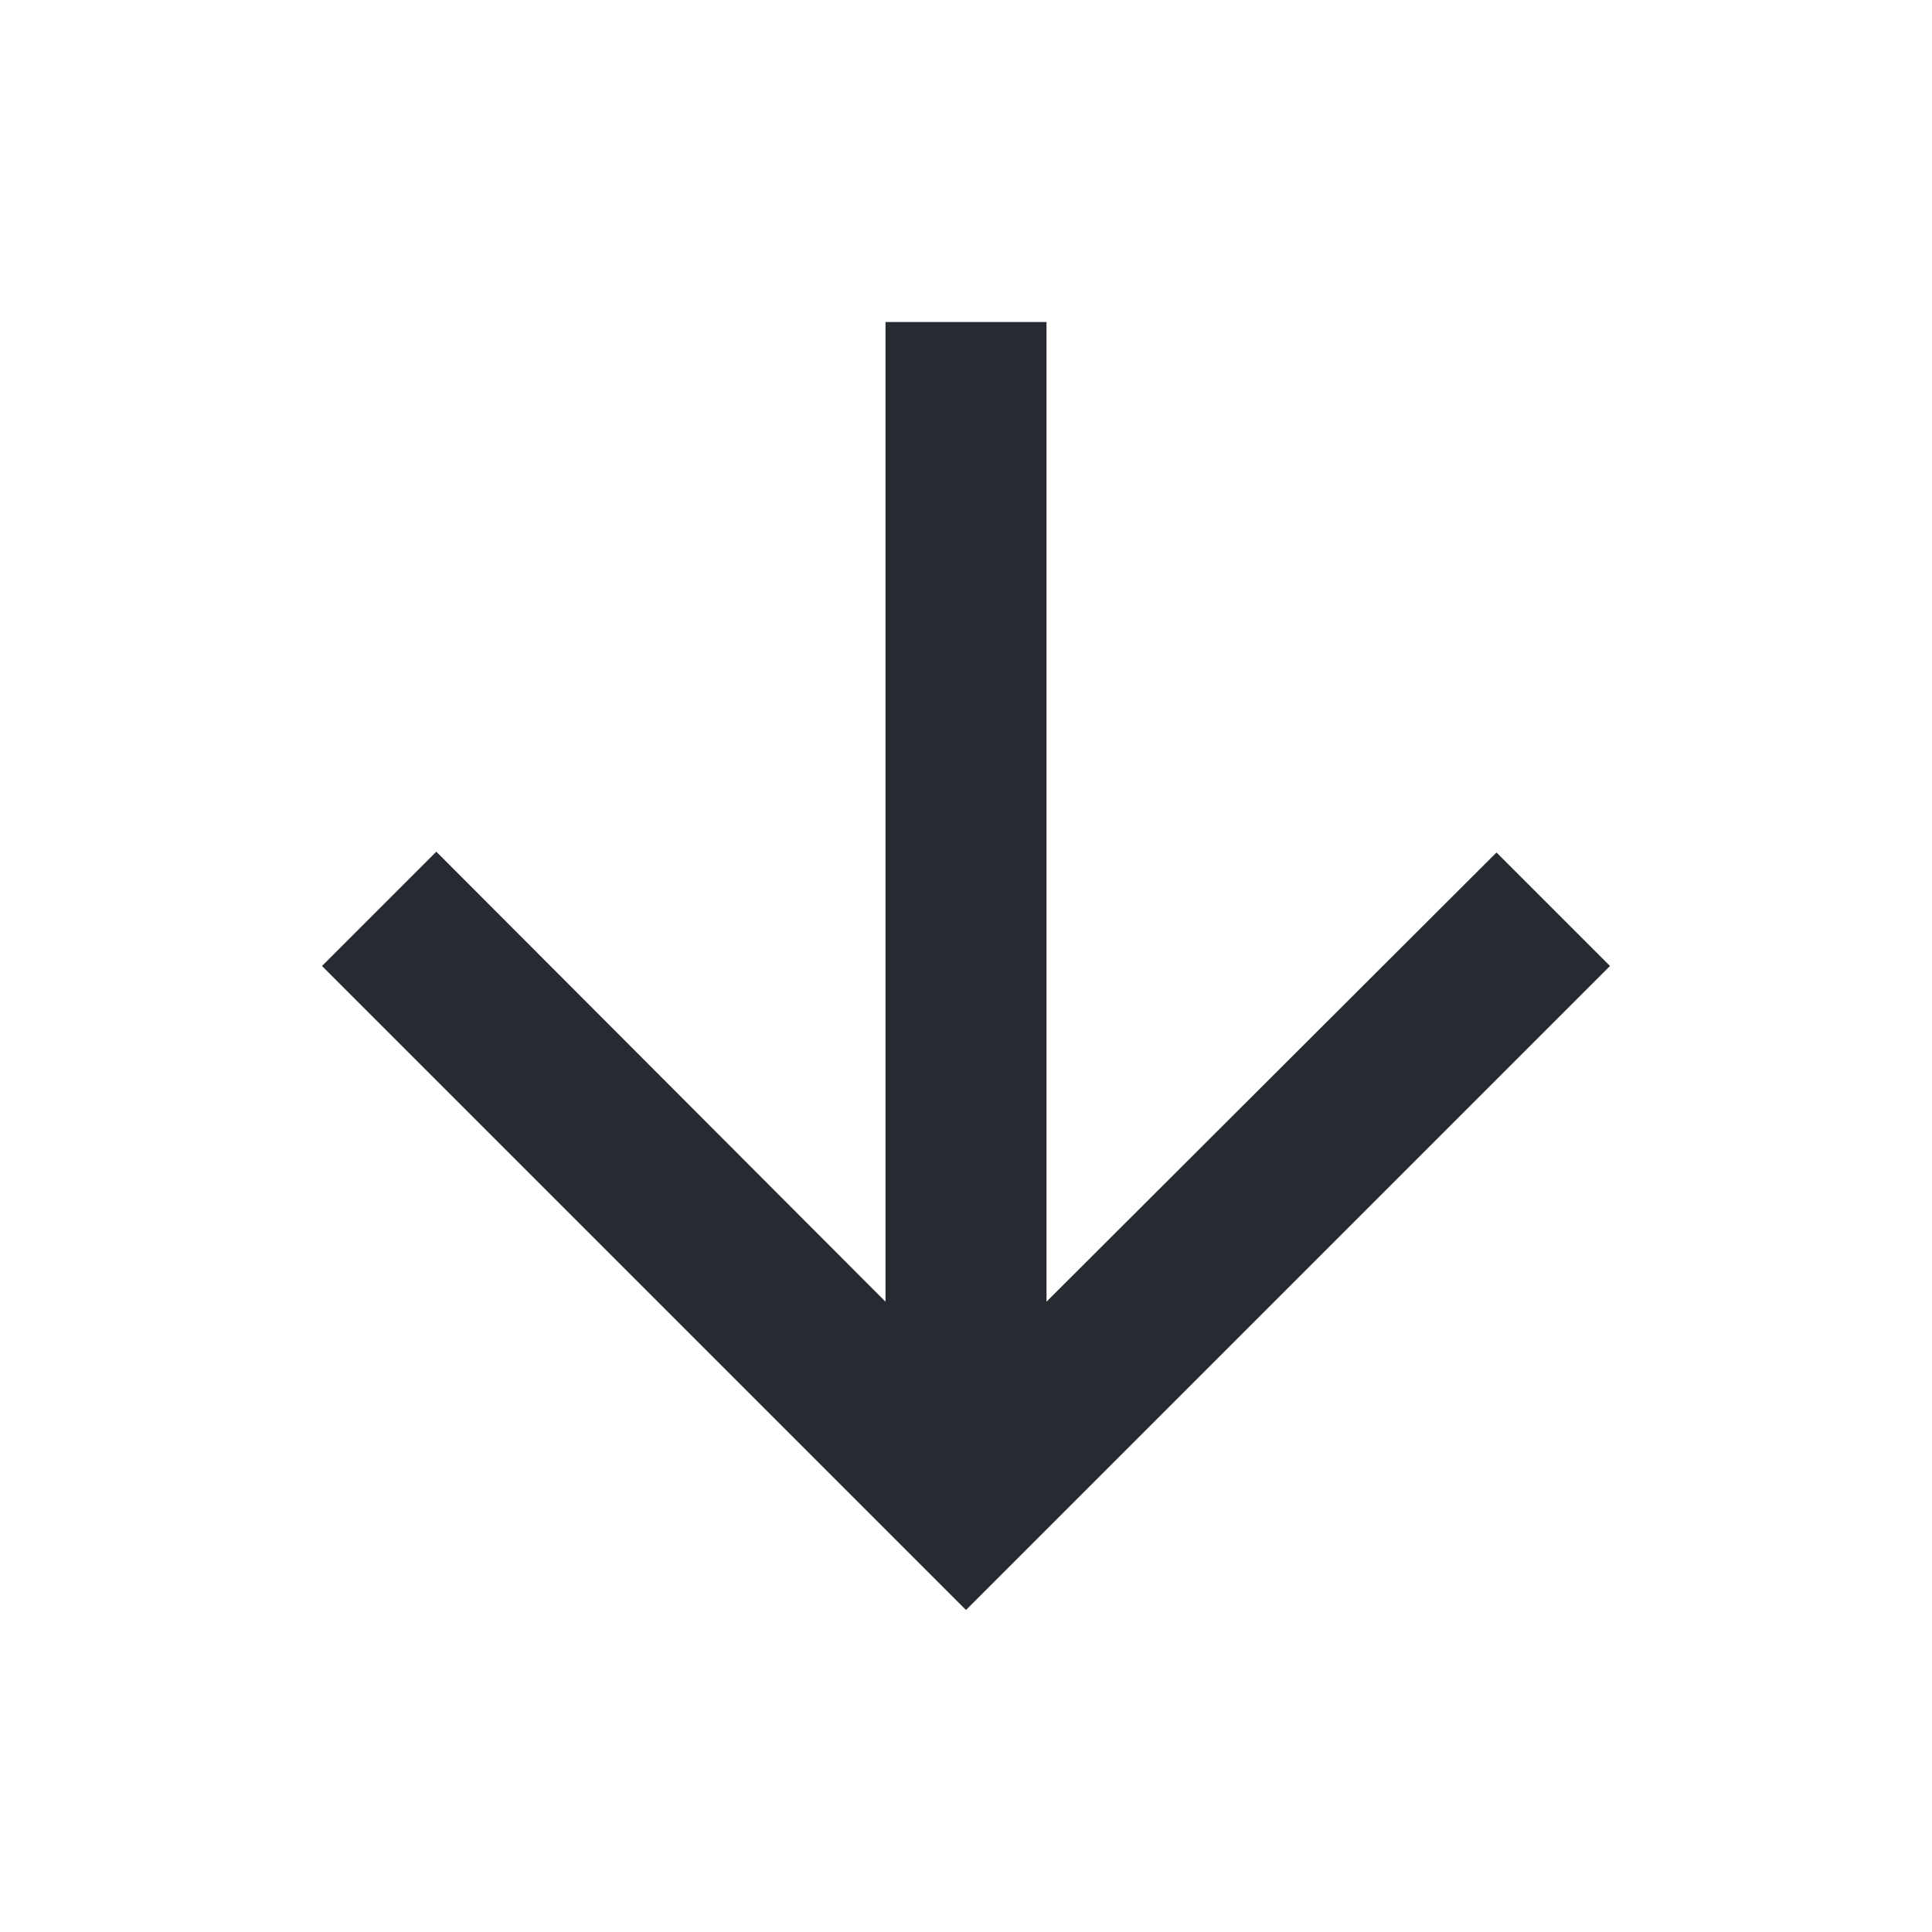<svg xmlns="http://www.w3.org/2000/svg" width="24" height="24" viewBox="0 0 24 24">
    <g fill="none" fill-rule="evenodd">
        <g>
            <g>
                <path d="M0 0L24 0 24 24 0 24z" transform="translate(-236 -373) translate(236 373)"/>
                <path fill="#252B31" fill-rule="nonzero" d="M20 12L18.59 10.59 13 16.17 13 4 11 4 11 16.17 5.42 10.58 4 12 12 20z" transform="translate(-236 -373) translate(236 373)"/>
            </g>
        </g>
    </g>
</svg>
